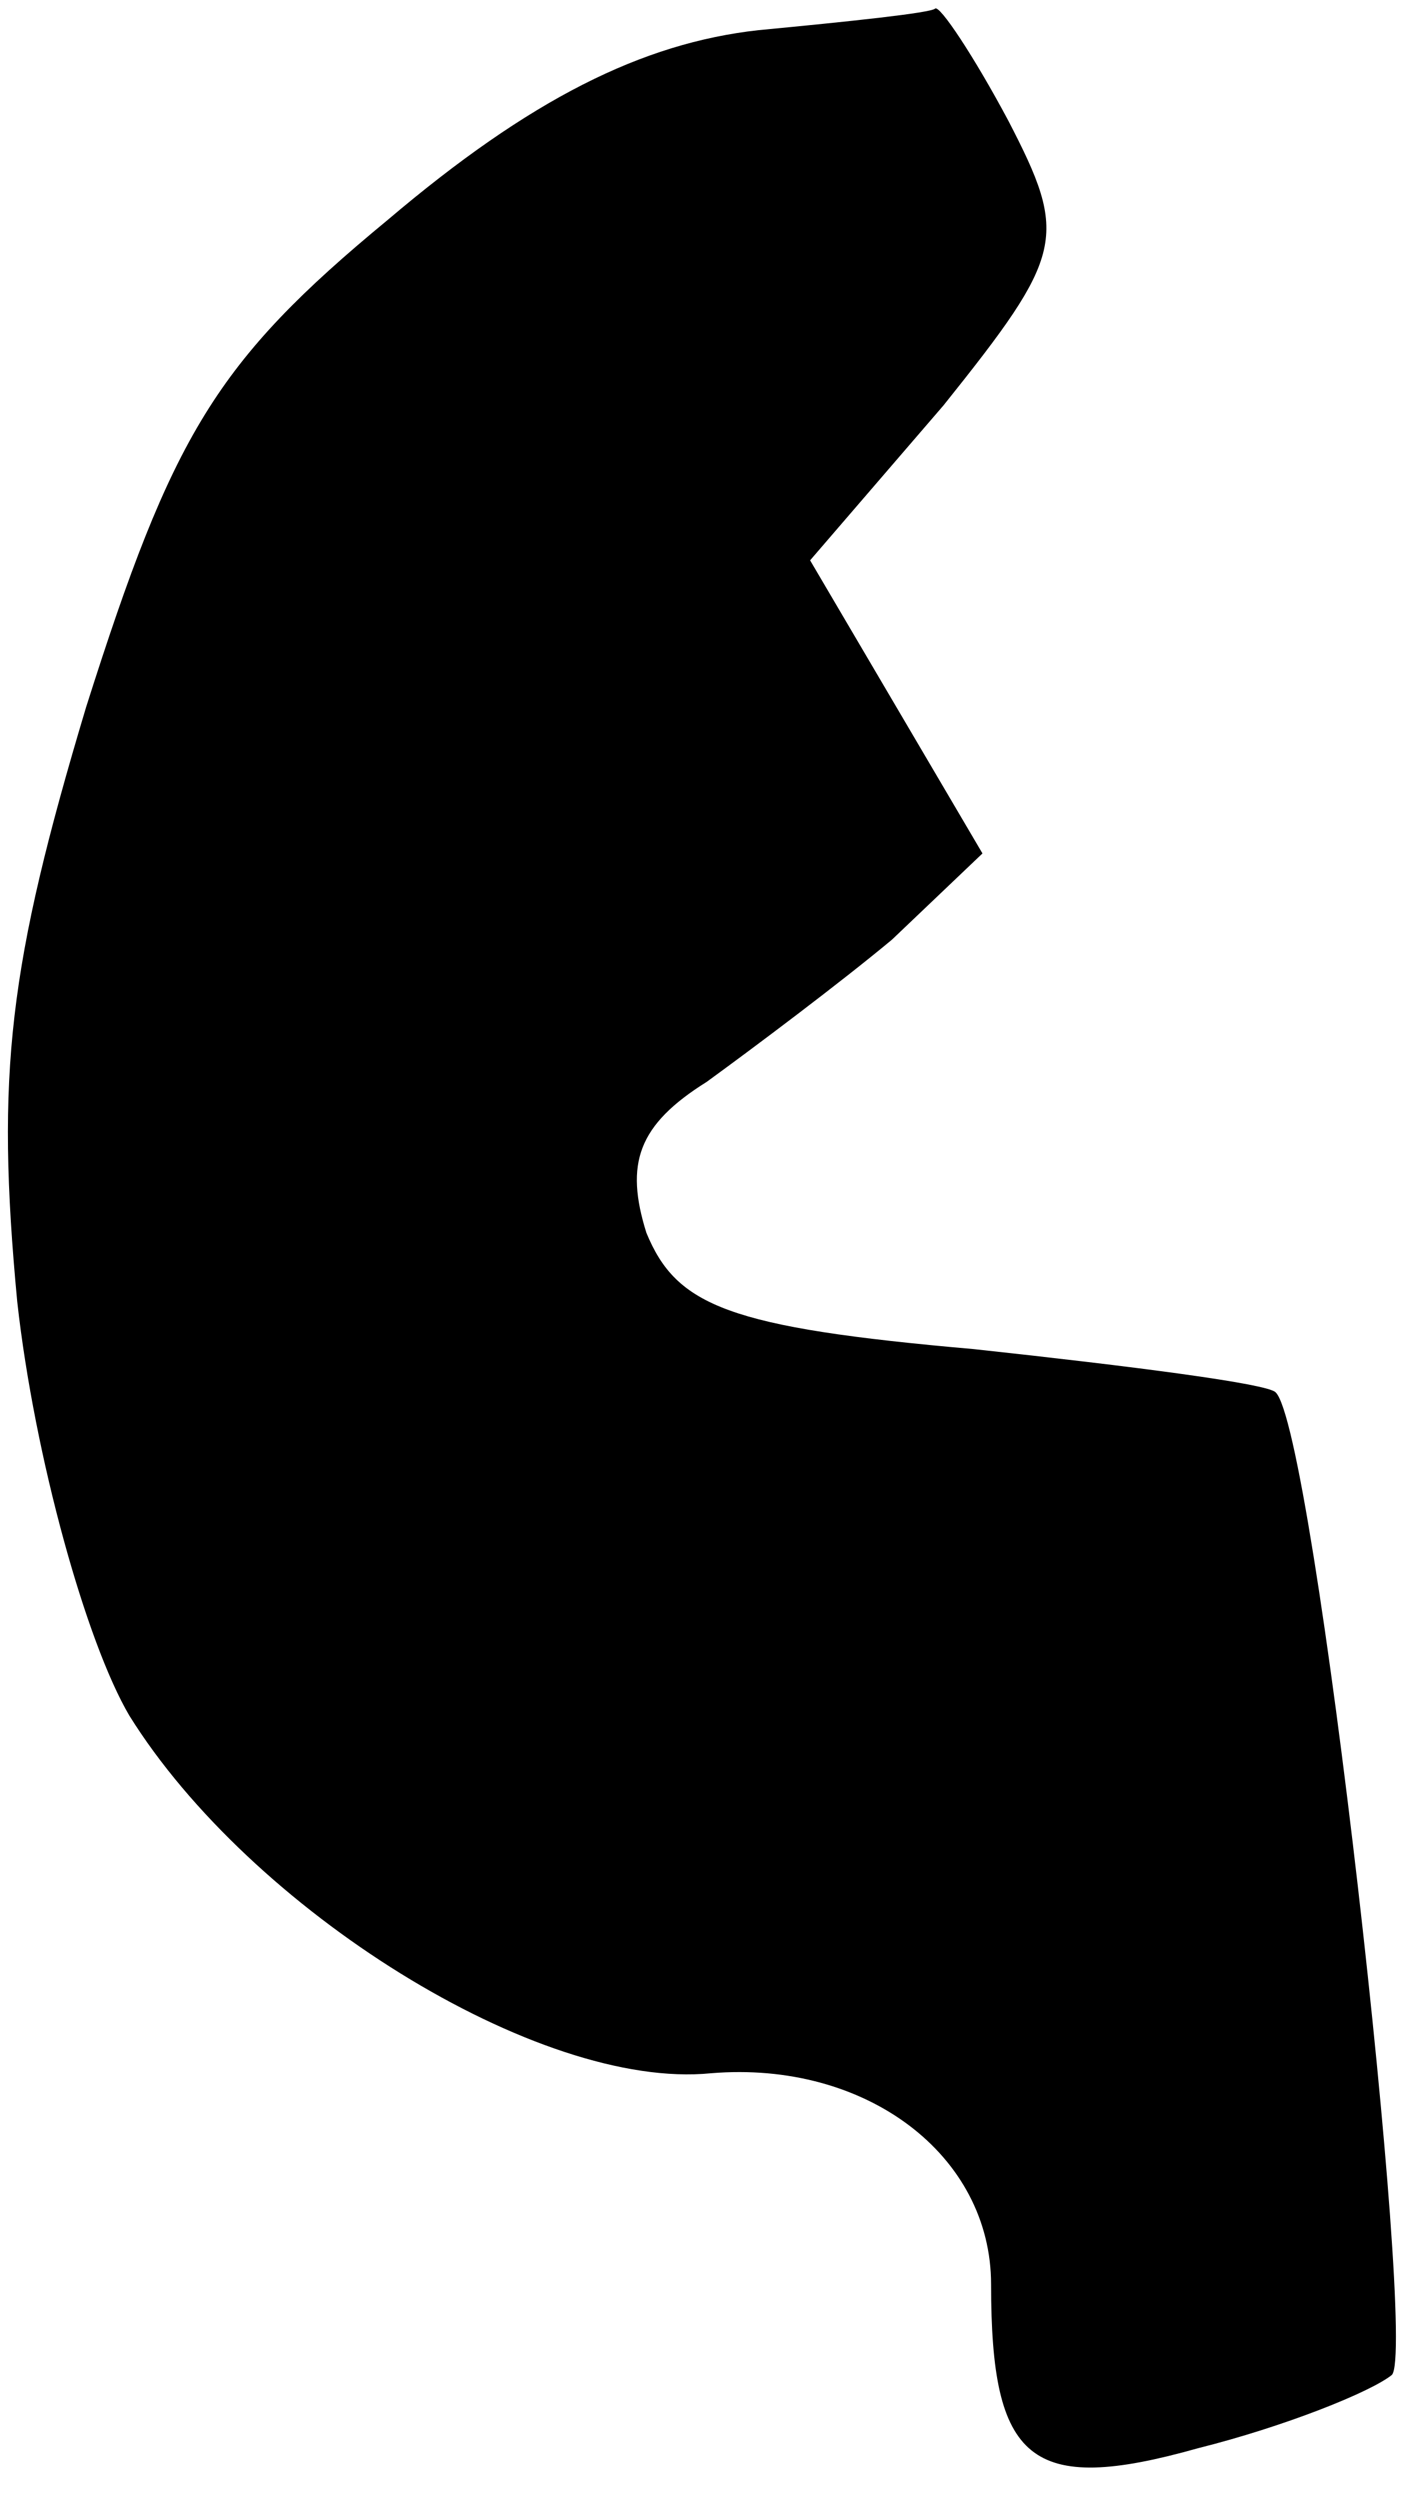 <?xml version="1.0" standalone="no"?>
<!DOCTYPE svg PUBLIC "-//W3C//DTD SVG 20010904//EN"
 "http://www.w3.org/TR/2001/REC-SVG-20010904/DTD/svg10.dtd">
<svg version="1.0" xmlns="http://www.w3.org/2000/svg"
 width="33pt" height="58pt" viewBox="0 0 33 58"
 preserveAspectRatio="xMidYMid meet">
<g transform="translate(0,58) scale(0.1,-0.1)"
fill="#000000" stroke="none">
<path fill="#000000" stroke="none" d="M176 573 c-27 -3 -53 -16 -86 -44 -40
-33 -50 -50 -70 -113 -18 -60 -21 -85 -16 -138 4 -36 16 -79 26 -96 28 -45 95
-87 135 -83 36 3 65 -19 65 -49 0 -41 9 -49 48 -38 20 5 40 13 45 17 6 6 -18
220 -27 228 -2 2 -33 6 -70 10 -57 5 -69 10 -76 27 -5 16 -2 25 14 35 11 8 31
23 43 33 l21 20 -20 34 -20 34 31 36 c28 35 29 39 15 66 -8 15 -16 27 -17 26
-1 -1 -20 -3 -41 -5z"/>
</g>
</svg>
